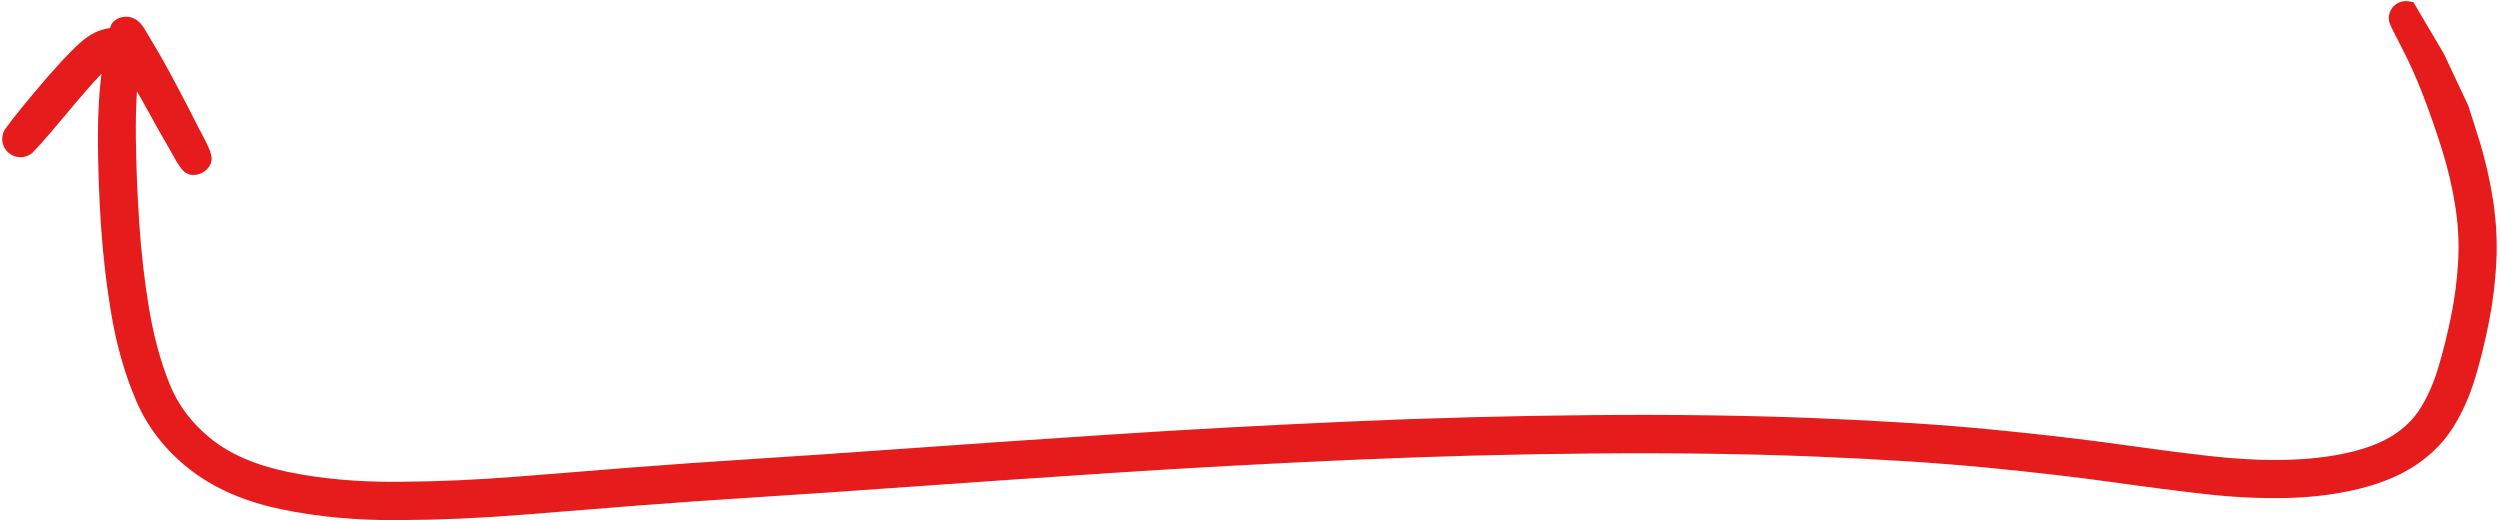 <svg viewBox="0 0 586 122" fill="none" xmlns="http://www.w3.org/2000/svg">
<path id="wireframe-line-3" fill-rule="evenodd" clip-rule="evenodd" d="M32.101 21.434C31.886 24.76 31.799 28.342 31.842 32.182C31.914 38.601 32.178 45.287 32.636 52.24C33.091 59.156 33.863 65.867 34.95 72.372C36.026 78.813 37.614 84.646 39.701 89.881C41.693 94.88 44.913 99.19 49.421 102.822C53.855 106.394 59.827 109.028 67.473 110.617C75.191 112.221 83.755 113.001 93.176 112.939C102.681 112.877 112.153 112.462 121.593 111.695C131.098 110.923 140.12 110.204 148.661 109.538C157.213 108.87 166.486 108.22 176.478 107.588C186.45 106.956 198.513 106.133 212.669 105.118C226.834 104.102 242.737 103.014 260.377 101.853C278.033 100.692 296.521 99.684 315.842 98.829C335.175 97.973 354.344 97.463 373.349 97.299C392.357 97.135 409.826 97.376 425.754 98.022C441.666 98.668 455.402 99.557 466.954 100.691C478.467 101.821 488.305 102.961 496.46 104.113C504.553 105.255 511.712 106.181 517.938 106.891C524.096 107.593 529.91 107.893 535.382 107.797C540.834 107.701 545.787 107.143 550.253 106.14C554.714 105.138 558.261 103.741 560.972 102.011C563.699 100.27 565.825 98.137 567.394 95.612C569.04 92.965 570.42 89.849 571.513 86.243C572.634 82.546 573.636 78.53 574.518 74.191C575.389 69.902 575.946 65.607 576.19 61.304C576.43 57.065 576.204 52.721 575.506 48.268C574.802 43.777 573.752 39.315 572.352 34.882C570.931 30.379 569.448 26.137 567.904 22.156C566.369 18.197 564.732 14.554 562.996 11.224C562.102 9.508 561.416 8.165 560.944 7.205C560.709 6.727 560.518 6.324 560.377 6.008C560.308 5.851 560.241 5.694 560.185 5.548L560.184 5.544C560.148 5.449 560.045 5.18 559.994 4.871C559.857 4.036 559.984 3.202 560.365 2.445C560.745 1.689 561.338 1.089 562.09 0.701C562.842 0.312 563.675 0.176 564.511 0.303L565.683 0.482L572.847 12.61L572.897 12.716L572.898 12.718L572.9 12.722L572.908 12.74L578.512 24.653L578.514 24.658L578.515 24.659L578.586 24.81L578.636 24.968L578.637 24.97L578.638 24.975L578.645 24.996L580.859 31.985C582.379 36.781 583.532 41.651 584.318 46.594C585.11 51.579 585.386 56.509 585.142 61.382C584.901 66.197 584.31 70.965 583.369 75.684C582.439 80.353 581.365 84.694 580.147 88.703C578.899 92.807 577.243 96.555 575.167 99.932C573.011 103.441 570.08 106.431 566.425 108.912C562.731 111.419 558.21 113.292 552.93 114.585C547.667 115.874 542.016 116.583 535.986 116.725C529.991 116.866 523.728 116.57 517.199 115.841C510.742 115.12 503.428 114.183 495.258 113.03C487.151 111.887 477.394 110.755 465.979 109.635C454.603 108.52 441.033 107.642 425.262 107.005C409.508 106.368 392.196 106.131 373.323 106.296C354.447 106.461 335.396 106.969 316.169 107.821C296.929 108.674 278.515 109.679 260.927 110.836C243.323 111.994 227.447 113.081 213.3 114.096C199.142 115.111 187.063 115.935 177.062 116.569C167.081 117.201 157.838 117.849 149.332 118.512C140.815 119.177 131.809 119.895 122.314 120.666C112.753 121.442 103.1 121.86 93.354 121.92C83.518 121.981 74.368 121.135 65.915 119.366C57.372 117.579 50.191 114.487 44.474 110.01C38.814 105.578 34.612 100.224 31.928 93.956C29.338 87.905 27.437 81.352 26.217 74.306C25.011 67.345 24.167 60.256 23.683 53.039C23.202 45.857 22.958 38.901 22.951 32.172C22.945 26.692 23.221 21.721 23.788 17.27C21.726 19.445 18.743 22.868 14.817 27.579C12.621 30.214 10.885 32.242 9.618 33.649C9.09 34.235 8.628 34.731 8.238 35.126C7.629 35.95 6.786 36.502 5.8 36.728C5.131 36.893 4.452 36.892 3.798 36.729C3.142 36.575 2.538 36.264 2.019 35.811C1.492 35.367 1.093 34.817 0.841 34.192C0.58 33.57 0.476 32.899 0.538 32.213C0.607 31.253 0.989 30.377 1.647 29.668C1.982 29.192 2.419 28.61 2.946 27.932C4.131 26.409 5.853 24.299 8.101 21.612C12.6 16.235 16.205 12.312 18.88 9.936C21.003 8.051 23.327 6.847 25.796 6.593C25.798 6.587 25.8 6.58 25.802 6.574C25.948 5.895 26.321 5.187 27.069 4.679C27.846 4.15 28.741 3.889 29.681 3.918C30.62 3.948 31.498 4.263 32.241 4.839C32.919 5.364 33.457 6.094 33.891 6.801C34.28 7.434 35.291 9.131 36.906 11.862C38.566 14.668 41.096 19.363 44.481 25.905C45.357 27.598 46.118 29.093 46.763 30.389C47.224 31.224 47.598 31.919 47.883 32.472C48.457 33.584 48.908 34.547 49.195 35.323C49.337 35.705 49.469 36.122 49.543 36.535C49.594 36.819 49.731 37.647 49.328 38.494C48.925 39.343 48.284 40.021 47.459 40.47C46.633 40.92 45.716 41.091 44.784 40.97C43.839 40.847 43.215 40.268 43.003 40.065C42.697 39.772 42.423 39.428 42.185 39.099C41.703 38.43 41.16 37.523 40.564 36.432C40.397 36.126 40.202 35.773 39.98 35.371C39.132 33.937 38.119 32.17 36.943 30.077C35.709 27.882 34.592 25.865 33.591 24.026C33.474 23.819 33.355 23.61 33.234 23.398C32.841 22.704 32.463 22.05 32.101 21.434Z" fill="#E61B1B"/>
</svg>
